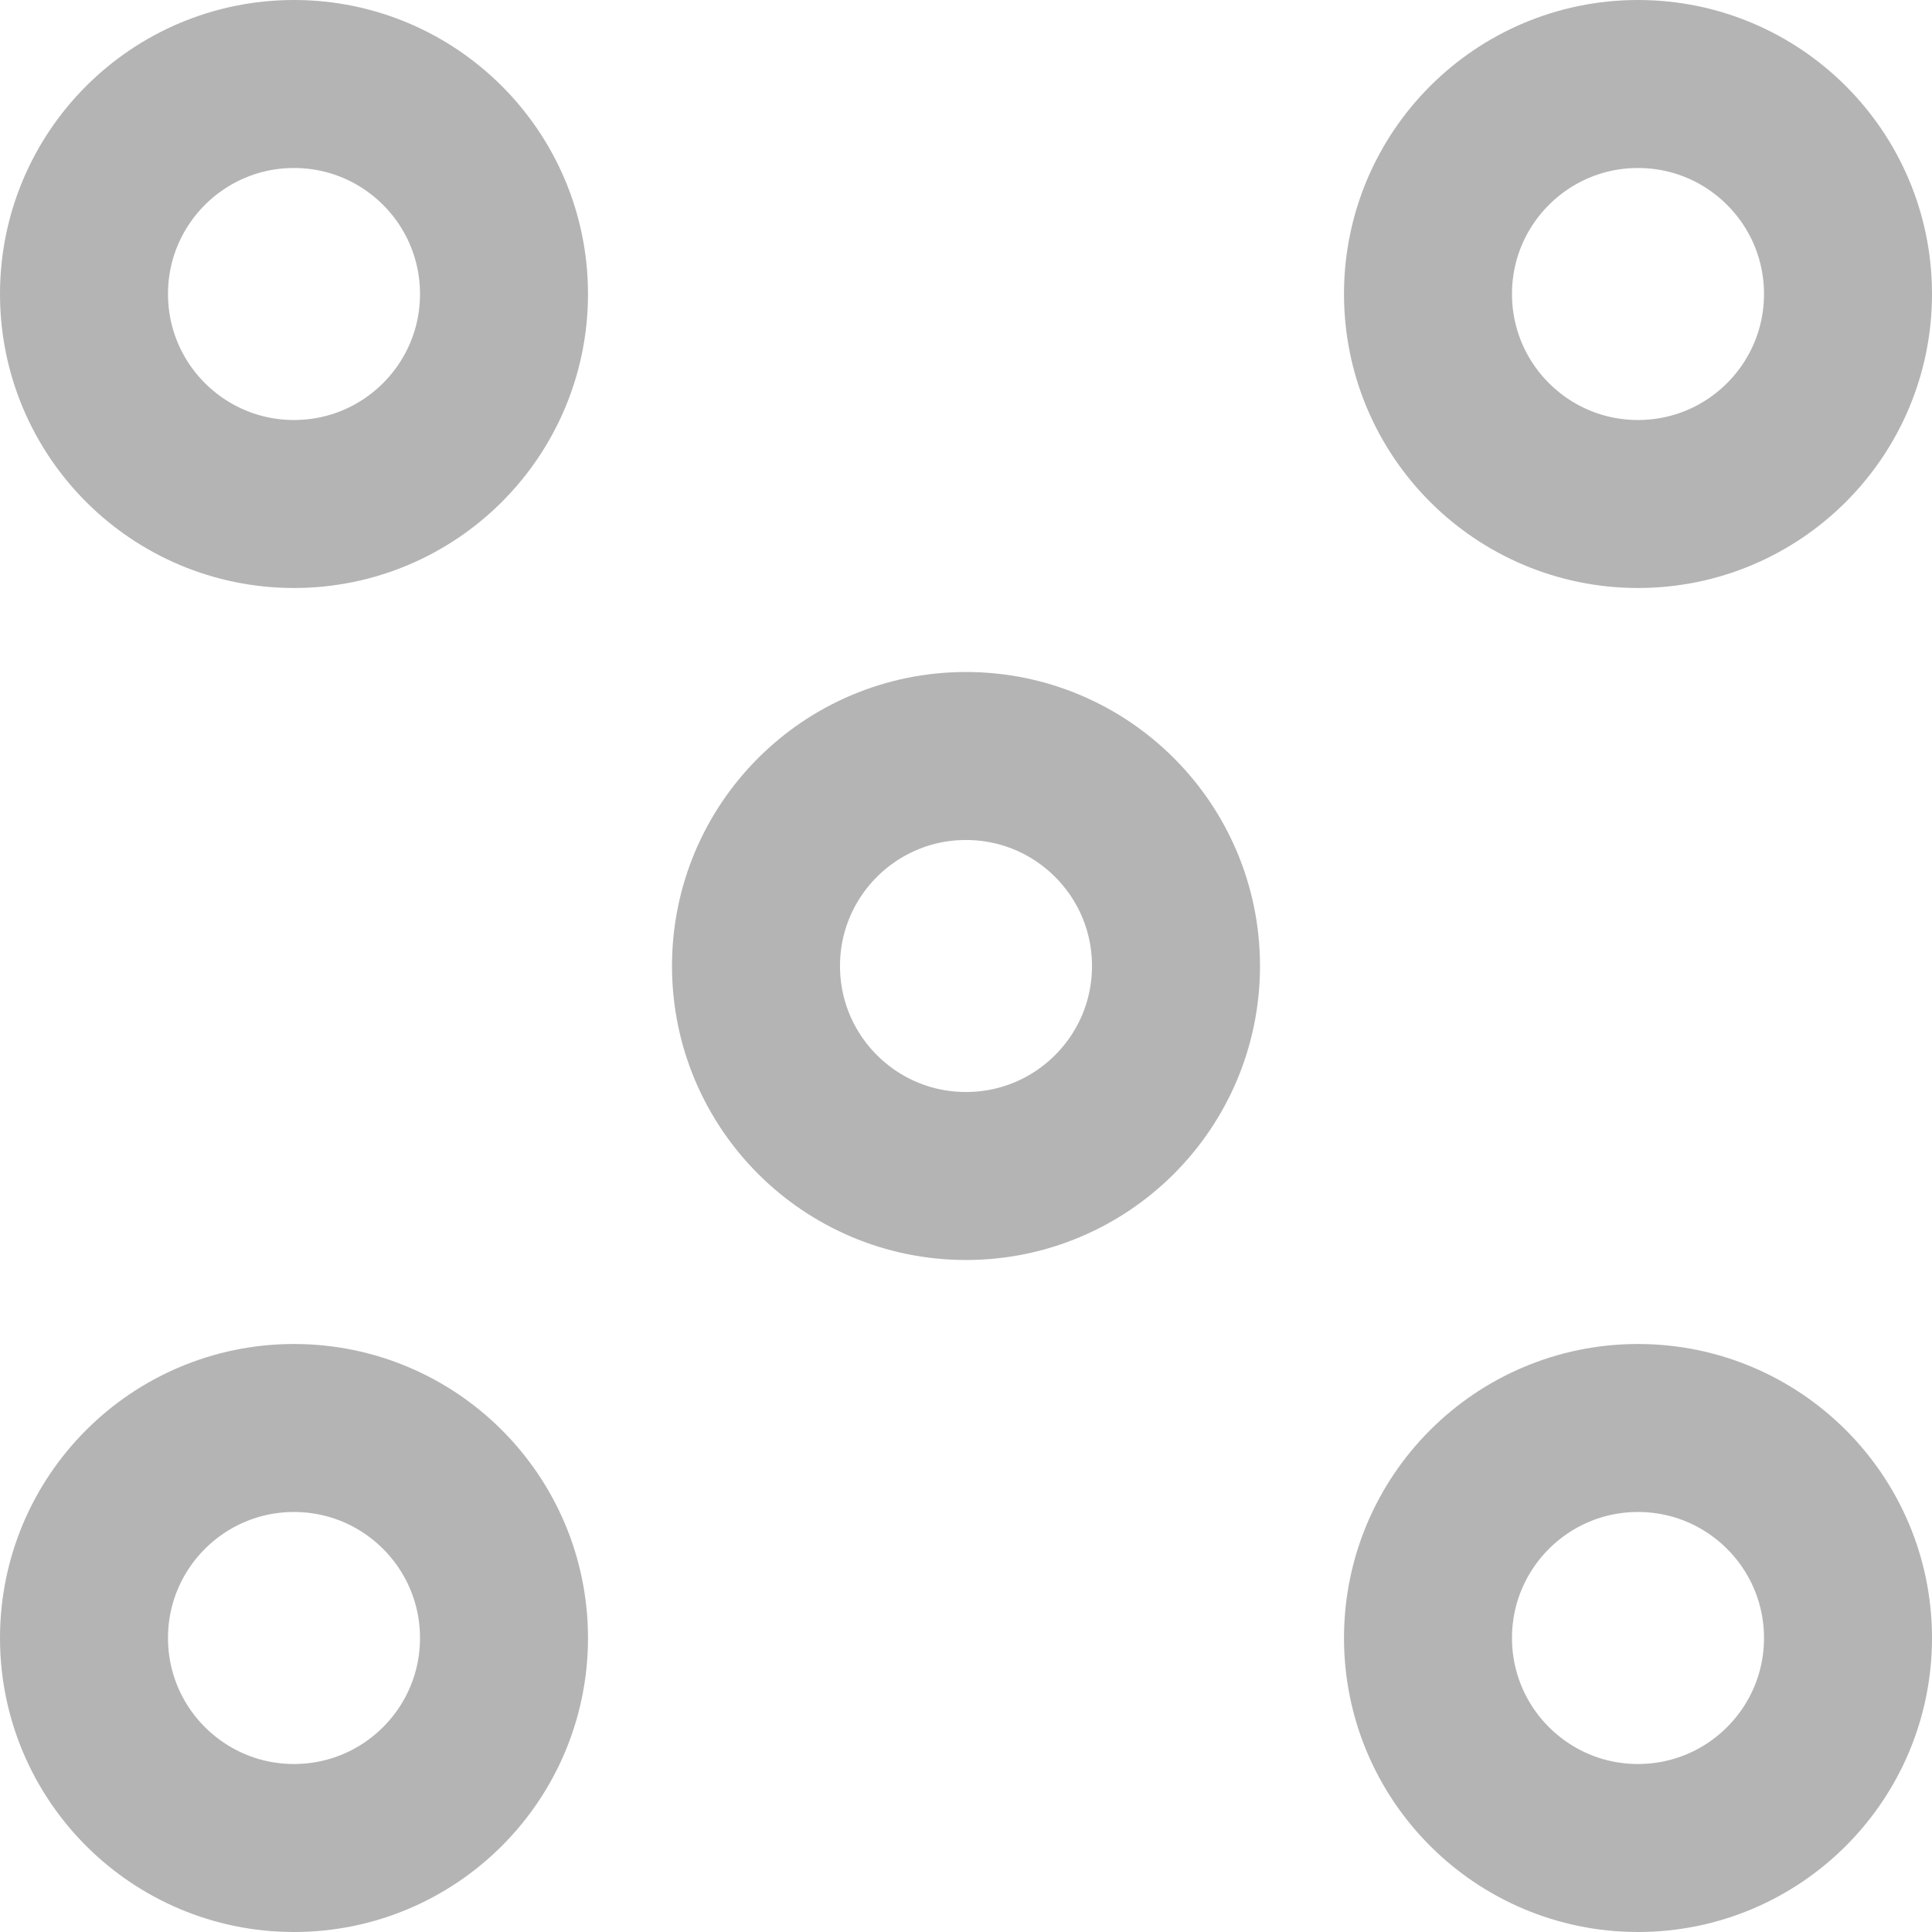 <svg width="23" height="23" viewBox="0 0 23 23" fill="none" xmlns="http://www.w3.org/2000/svg">
	<circle id="Ellipse 151" cx="3.5" cy="3.5" r="2.5" stroke="#B4B4B4" stroke-opacity="1" stroke-width="2"/>
	<circle id="Ellipse 153" cx="19.5" cy="3.5" r="2.5" stroke="#B4B4B4" stroke-opacity="1" stroke-width="2"/>
	<circle id="Ellipse 156" cx="11.5" cy="11.5" r="2.5" stroke="#B4B4B4" stroke-opacity="1" stroke-width="2"/>
	<circle id="Ellipse 159" cx="3.5" cy="19.5" r="2.5" stroke="#B4B4B4" stroke-opacity="1" stroke-width="2"/>
	<circle id="Ellipse 161" cx="19.5" cy="19.5" r="2.5" stroke="#B4B4B4" stroke-opacity="1" stroke-width="2"/>
</svg>
